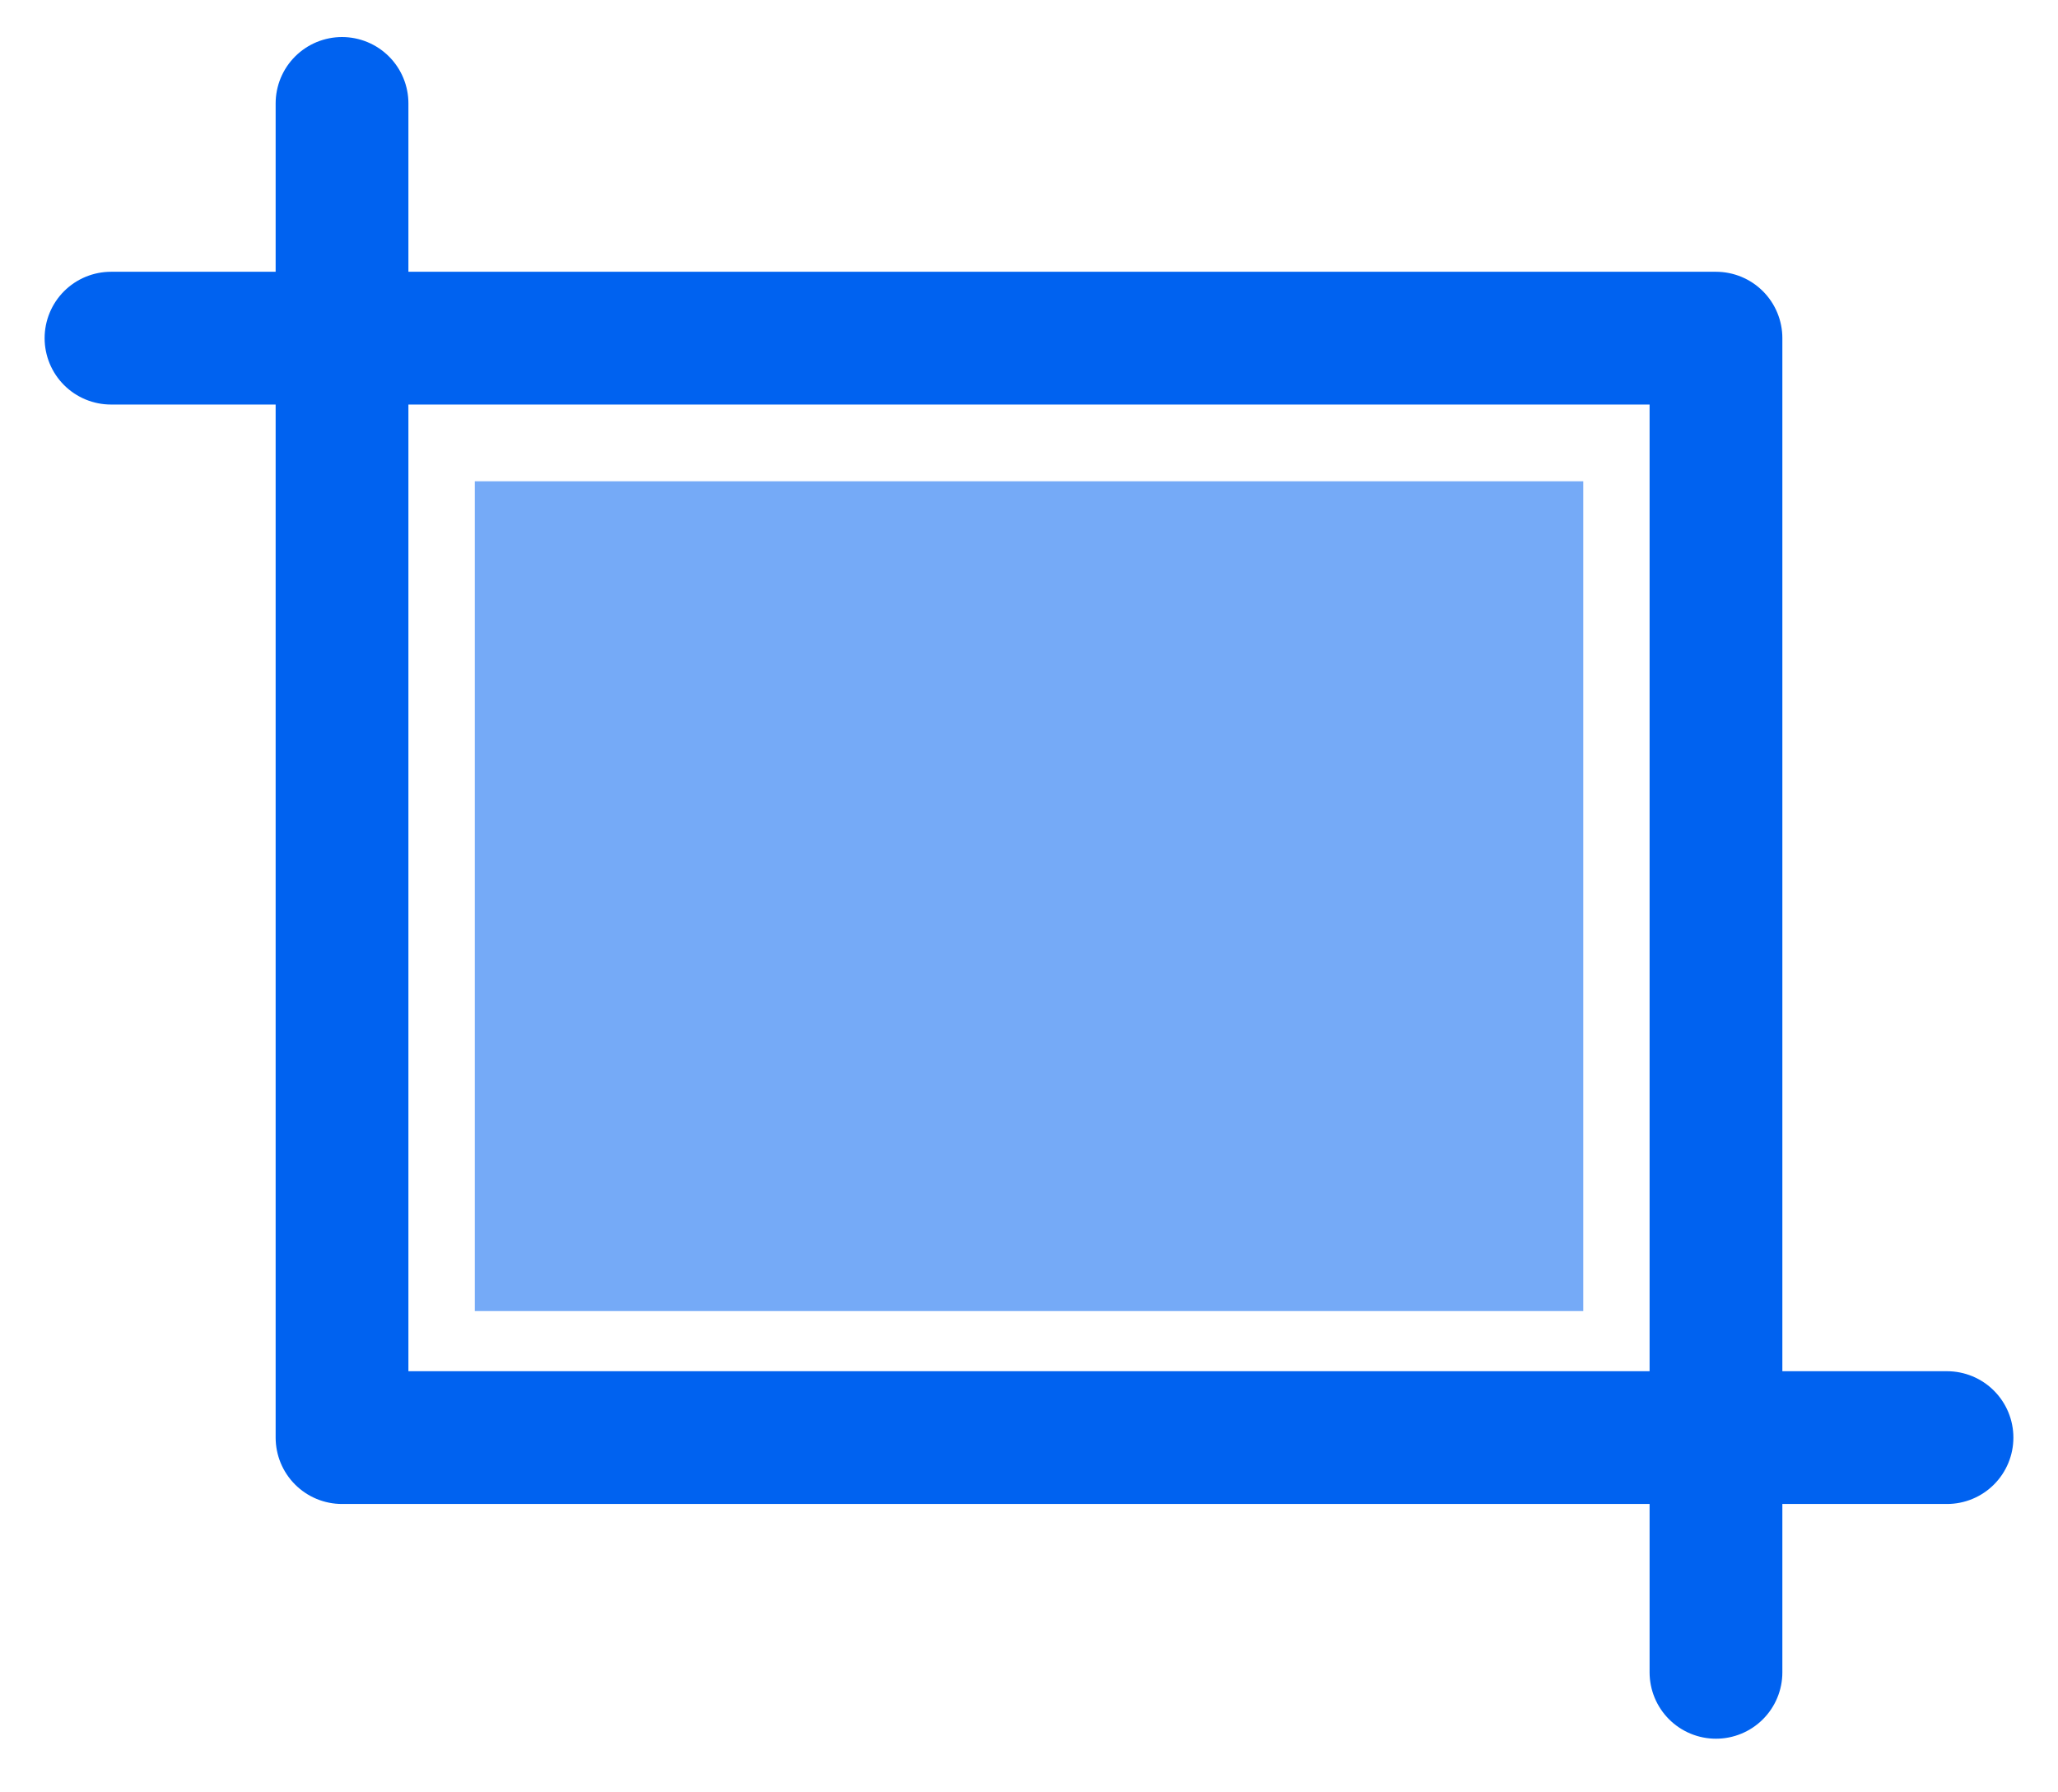 <?xml version="1.0" encoding="UTF-8"?>
<svg width="31px" height="27px" viewBox="0 0 31 27" version="1.1" xmlns="http://www.w3.org/2000/svg" xmlns:xlink="http://www.w3.org/1999/xlink">
    <!-- Generator: Sketch 61.2 (89653) - https://sketch.com -->
    <title>截图激活icon </title>
    <desc>Created with Sketch.</desc>
    <g id="控件" stroke="none" stroke-width="1" fill="none" fill-rule="evenodd">
        <g id="截图or录屏/截图" transform="translate(-8, -5)">
            <g id="截图激活icon-" transform="translate(9, 6)">
                <path d="M4.152,0.558 L4.152,20.656 M4.152,20.656 L28.328,20.656 M24.848,24.192 L24.848,4.094 M24.848,4.094 L0.672,4.094" id="形状结合" stroke="#0062F0" stroke-width="2" stroke-linecap="round"></path>
                <rect id="矩形" fill-opacity="0.54" fill="#0062F0" x="6.152" y="6.25" width="16.697" height="12.5"></rect>
            </g>
        </g>
    </g>
</svg>